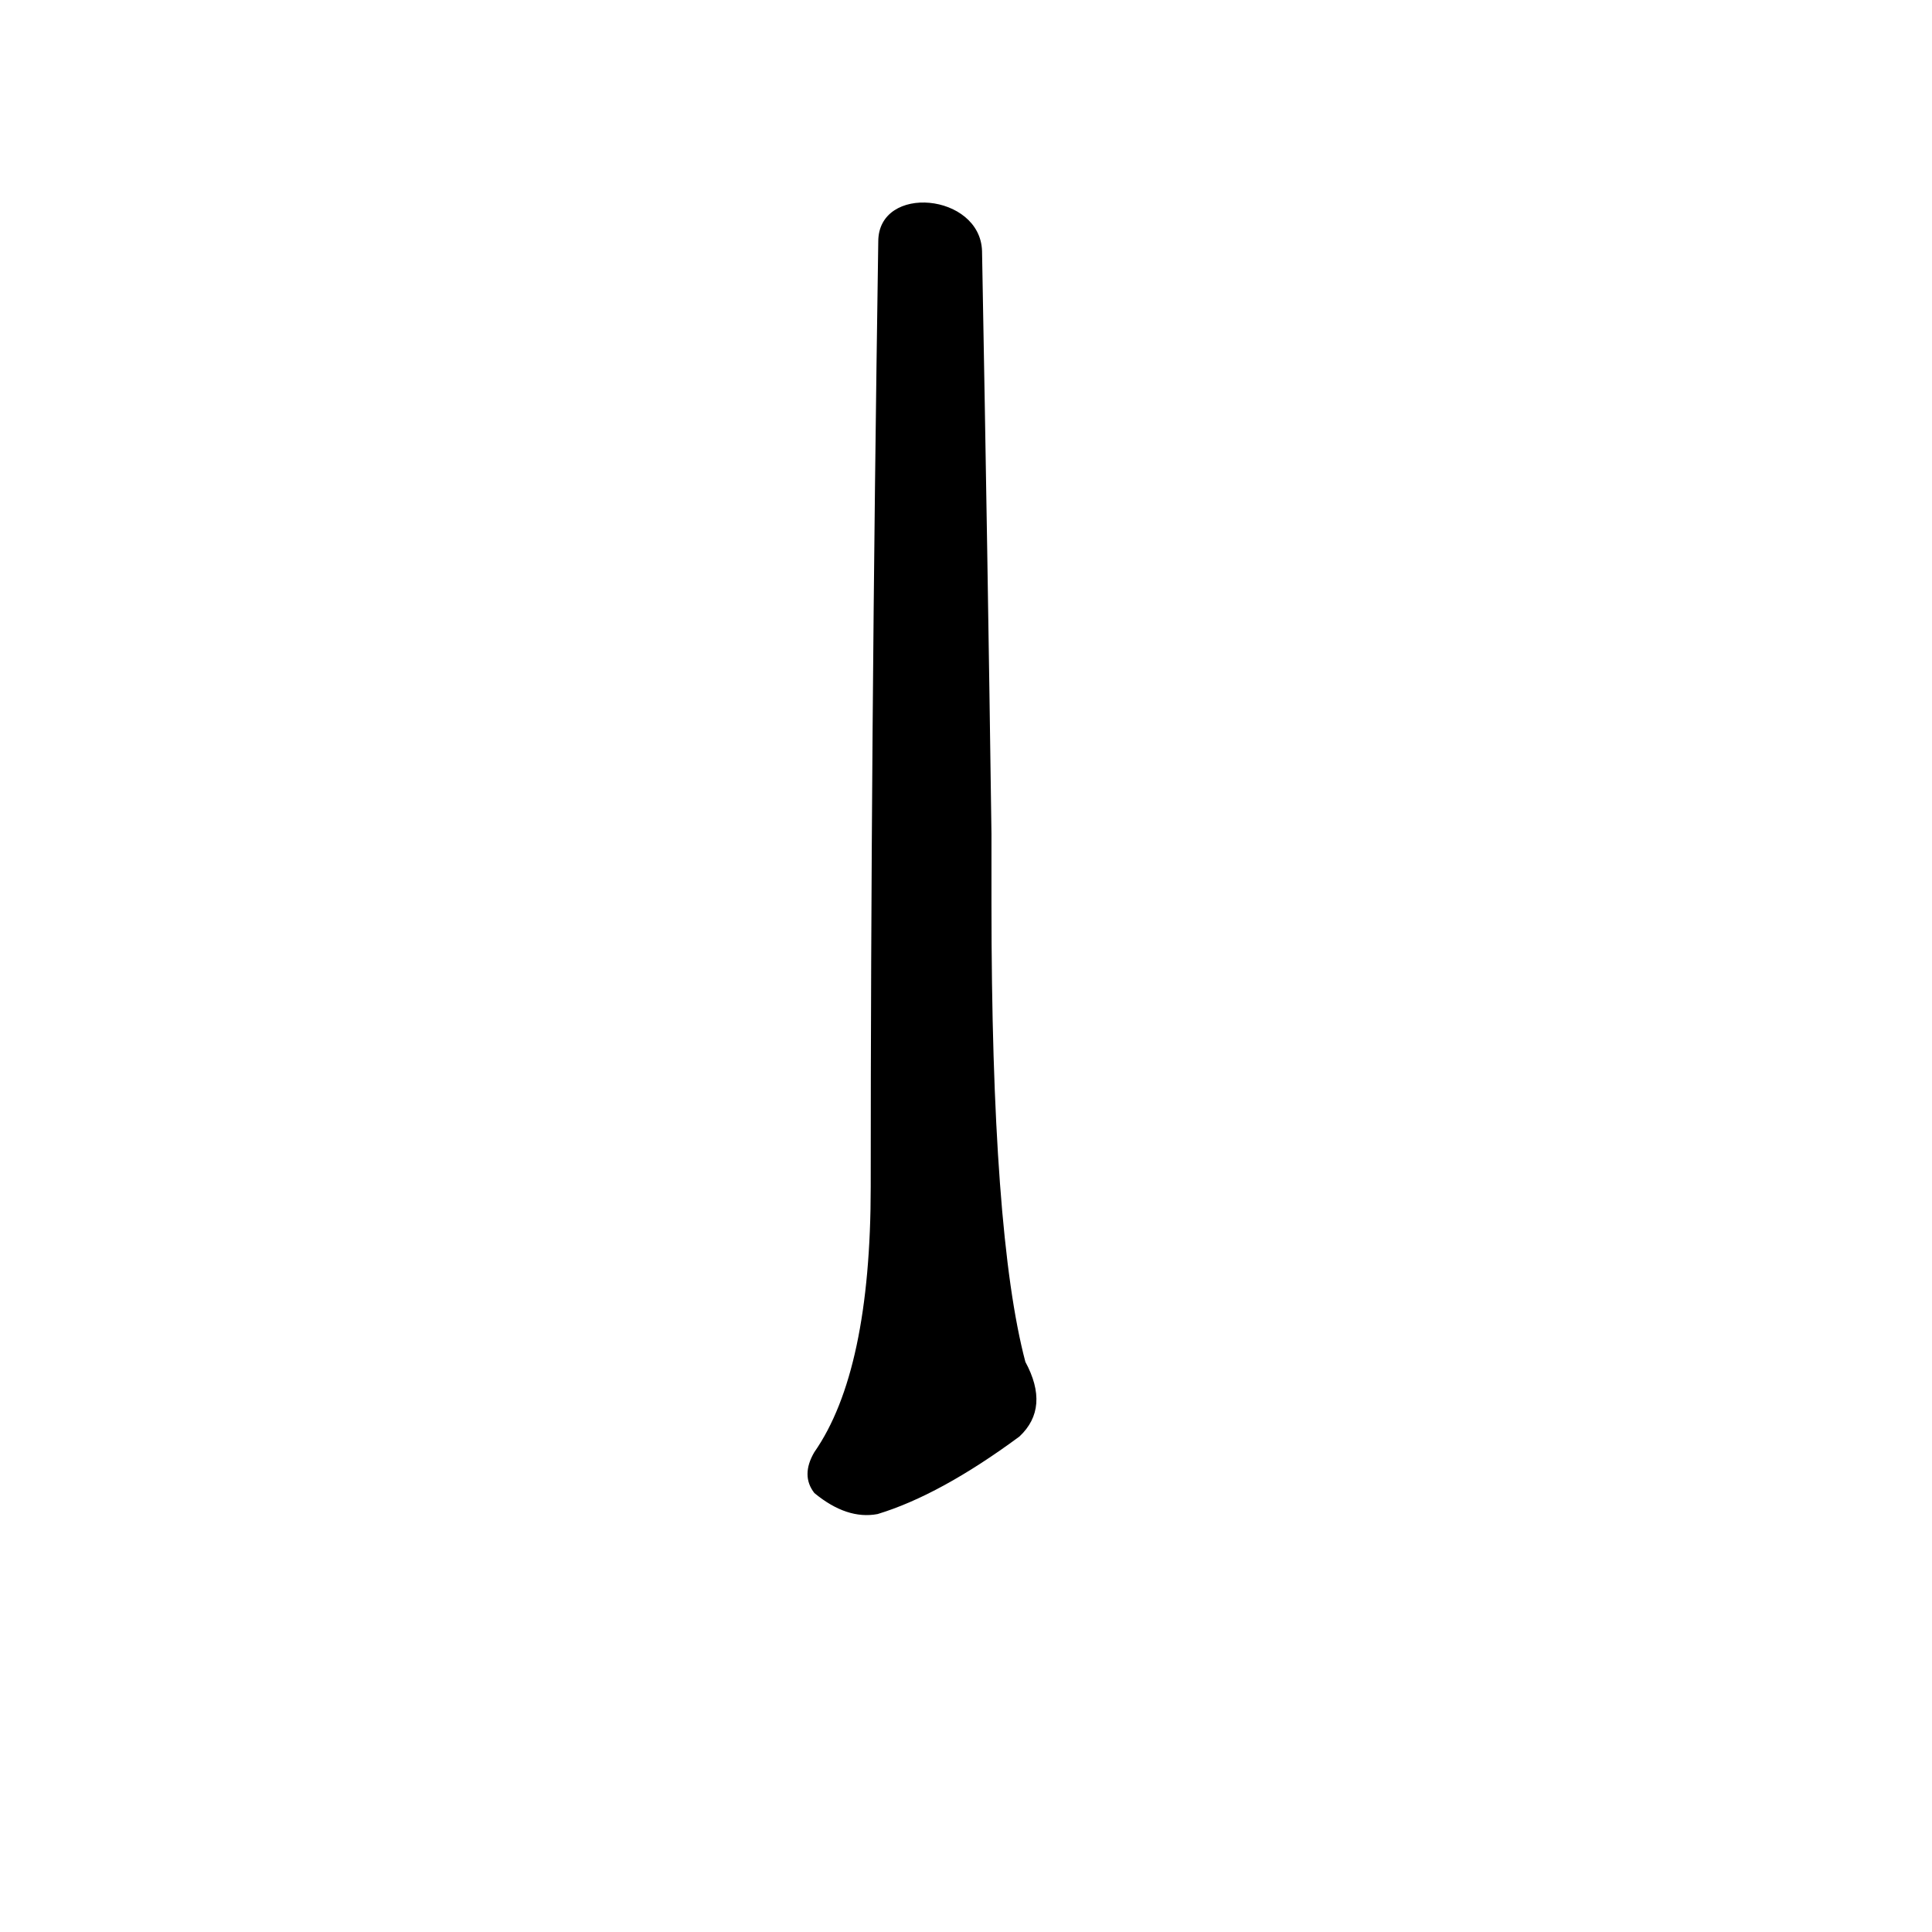 <?xml version="1.0" ?>
<svg baseProfile="full" height="1024" version="1.1" viewBox="0 0 1024 1024" width="1024" xmlns="http://www.w3.org/2000/svg" xmlns:ev="http://www.w3.org/2001/xml-events" xmlns:xlink="http://www.w3.org/1999/xlink">
	<defs/>
	<path d="M 520.0,133.0 Q 523.0,296.0 525.0,442.0 L 525.0,479.0 Q 525.0,654.0 543.0,722.0 Q 556.0,746.0 540.0,761.0 Q 498.0,792.0 465.0,802.0 Q 449.0,805.0 432.0,791.0 Q 425.0,782.0 432.0,770.0 Q 462.0,727.0 462.0,629.0 Q 462.0,394.0 466.0,128.0 C 466.0,98.0 519.0,103.0 520.0,133.0" fill="black" stroke="#000000"/>
</svg>
